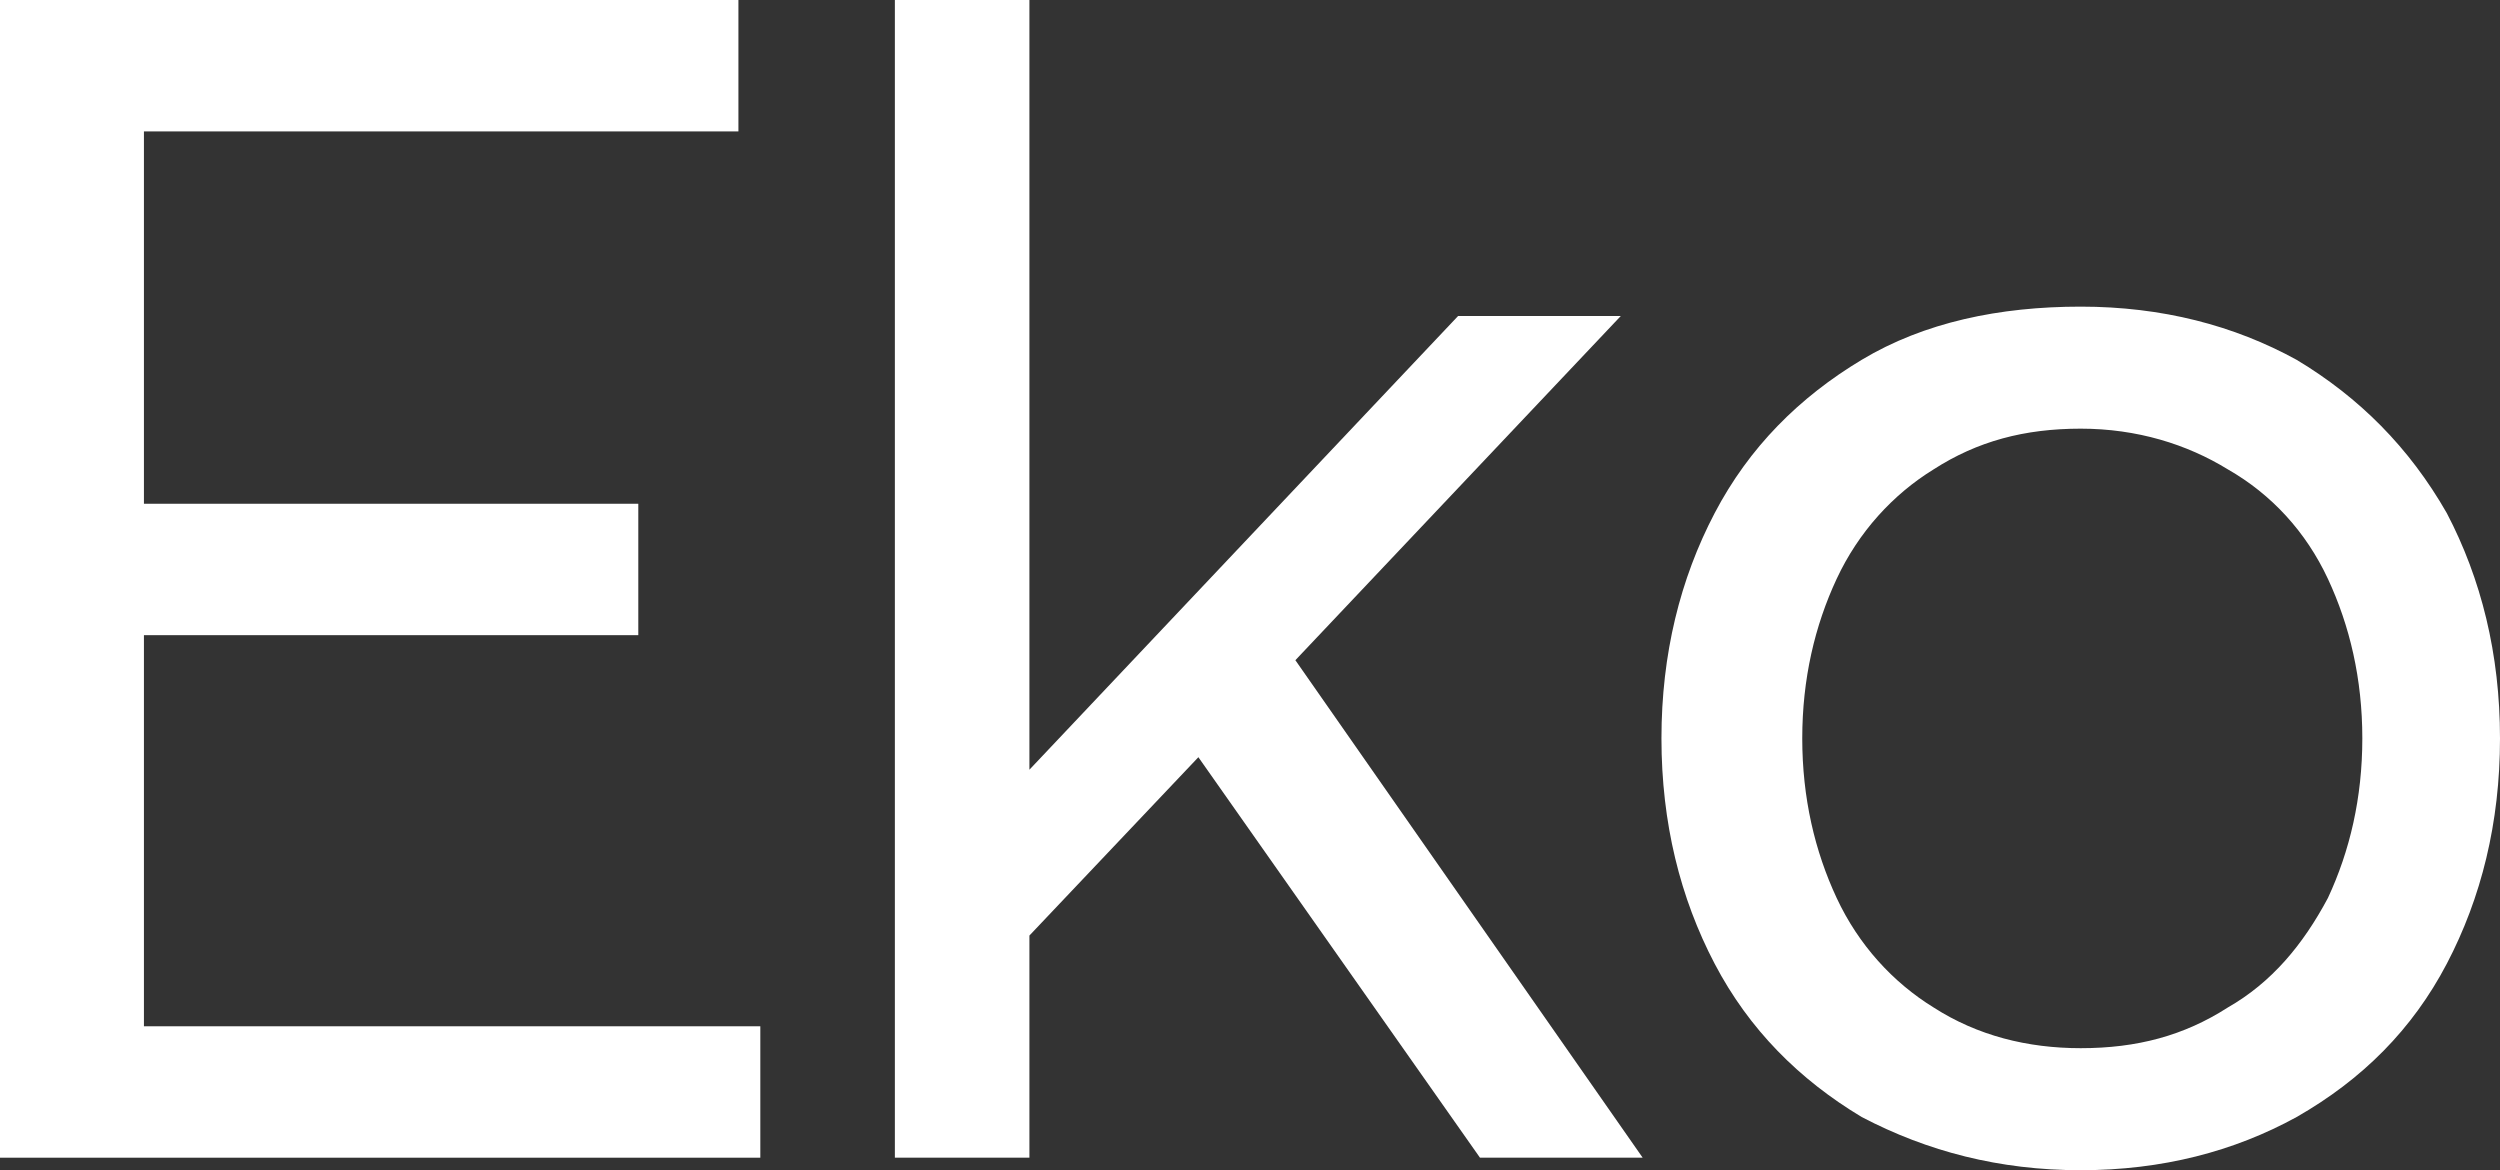 <?xml version="1.0" encoding="utf-8"?>
<!-- Generator: Adobe Illustrator 24.1.3, SVG Export Plug-In . SVG Version: 6.00 Build 0)  -->
<svg version="1.1" id="Layer_1" xmlns="http://www.w3.org/2000/svg" xmlns:xlink="http://www.w3.org/1999/xlink" x="0px" y="0px"
	 viewBox="0 0 79.9 37.4" style="enable-background:new 0 0 79.9 37.4;" xml:space="preserve">
<rect x="0" y="0" width="79.9" height="37.4" fill="#333333" stroke="none"/>
<style type="text/css">
	.st0{fill:#FFFFFF;}
</style>
<path class="st0" d="M0,0h23.6v4.2h-19v11.9h15.8v4.2H4.6v12.5h19.7V37H0V0z"/>
<path class="st0" d="M28.6,0h4.3v24.6l13.7-14.5h5.2L41.4,21.1L52.5,37h-5.2l-9-12.8l-5.4,5.7V37h-4.3V0z"/>
<path class="st0" d="M66.5,37.4c-2.6,0-4.9-0.6-7-1.7c-2-1.2-3.6-2.8-4.7-4.9c-1.1-2.1-1.7-4.5-1.7-7.2s0.6-5.1,1.7-7.2
	c1.1-2.1,2.7-3.7,4.7-4.9c2-1.2,4.4-1.7,7-1.7c2.6,0,4.9,0.6,6.9,1.7c2,1.2,3.6,2.8,4.8,4.9c1.1,2.1,1.7,4.5,1.7,7.2
	s-0.6,5.1-1.7,7.2c-1.1,2.1-2.7,3.7-4.8,4.9C71.4,36.8,69.1,37.4,66.5,37.4z M66.5,33.5c1.8,0,3.3-0.4,4.7-1.3
	c1.4-0.8,2.4-2,3.2-3.5c0.7-1.5,1.1-3.2,1.1-5.1c0-1.9-0.4-3.6-1.1-5.1c-0.7-1.5-1.8-2.7-3.2-3.5c-1.3-0.8-2.9-1.3-4.7-1.3
	s-3.3,0.4-4.7,1.3c-1.3,0.8-2.4,2-3.1,3.5c-0.7,1.5-1.1,3.2-1.1,5.1c0,1.9,0.4,3.6,1.1,5.1c0.7,1.5,1.8,2.7,3.1,3.5
	C63.2,33.1,64.8,33.5,66.5,33.5z"/>
</svg>

